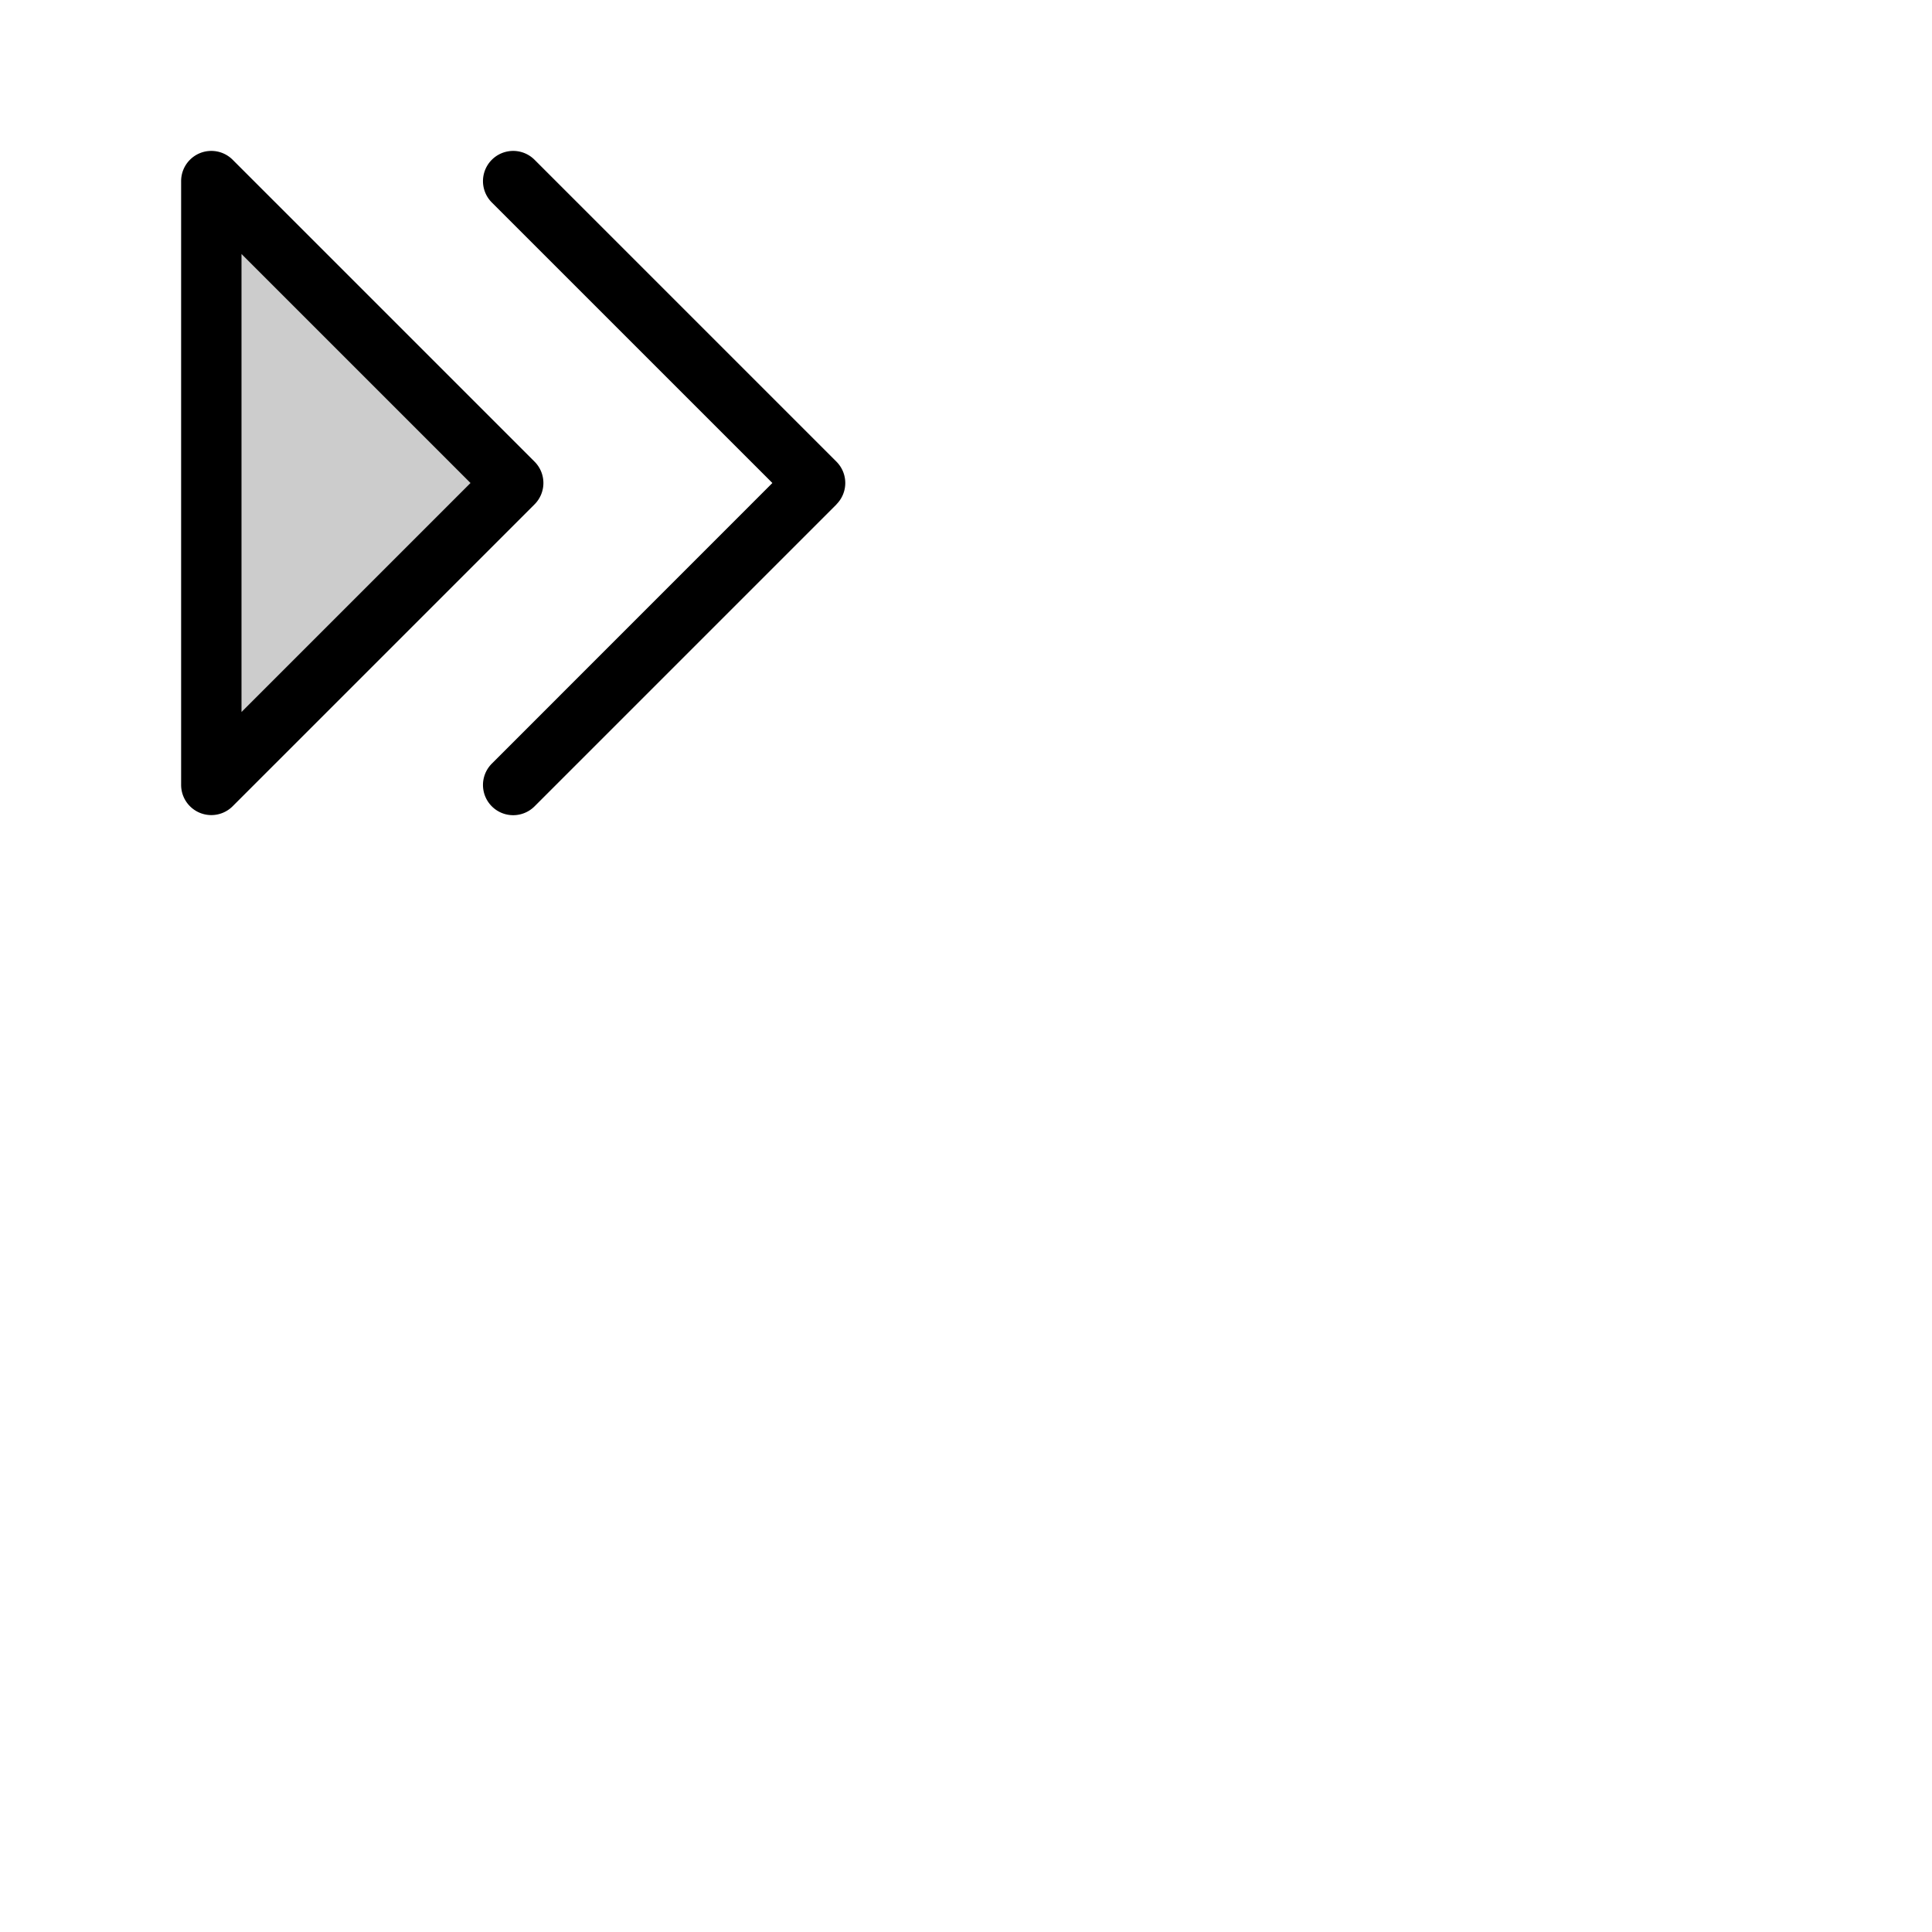 <svg xmlns="http://www.w3.org/2000/svg" version="1.1" viewBox="0 0 512 512" fill="currentColor"><g fill="currentColor"><path d="m136 128l-80 80V48Z" opacity=".2"/><path d="m141.66 122.34l-80-80A8 8 0 0 0 48 48v160a8 8 0 0 0 13.66 5.66l80-80a8 8 0 0 0 0-11.32M64 188.69V67.31L124.69 128Zm157.66-55l-80 80a8 8 0 0 1-11.32-11.32L204.69 128l-74.35-74.34a8 8 0 0 1 11.32-11.32l80 80a8 8 0 0 1 0 11.32Z"/></g></svg>